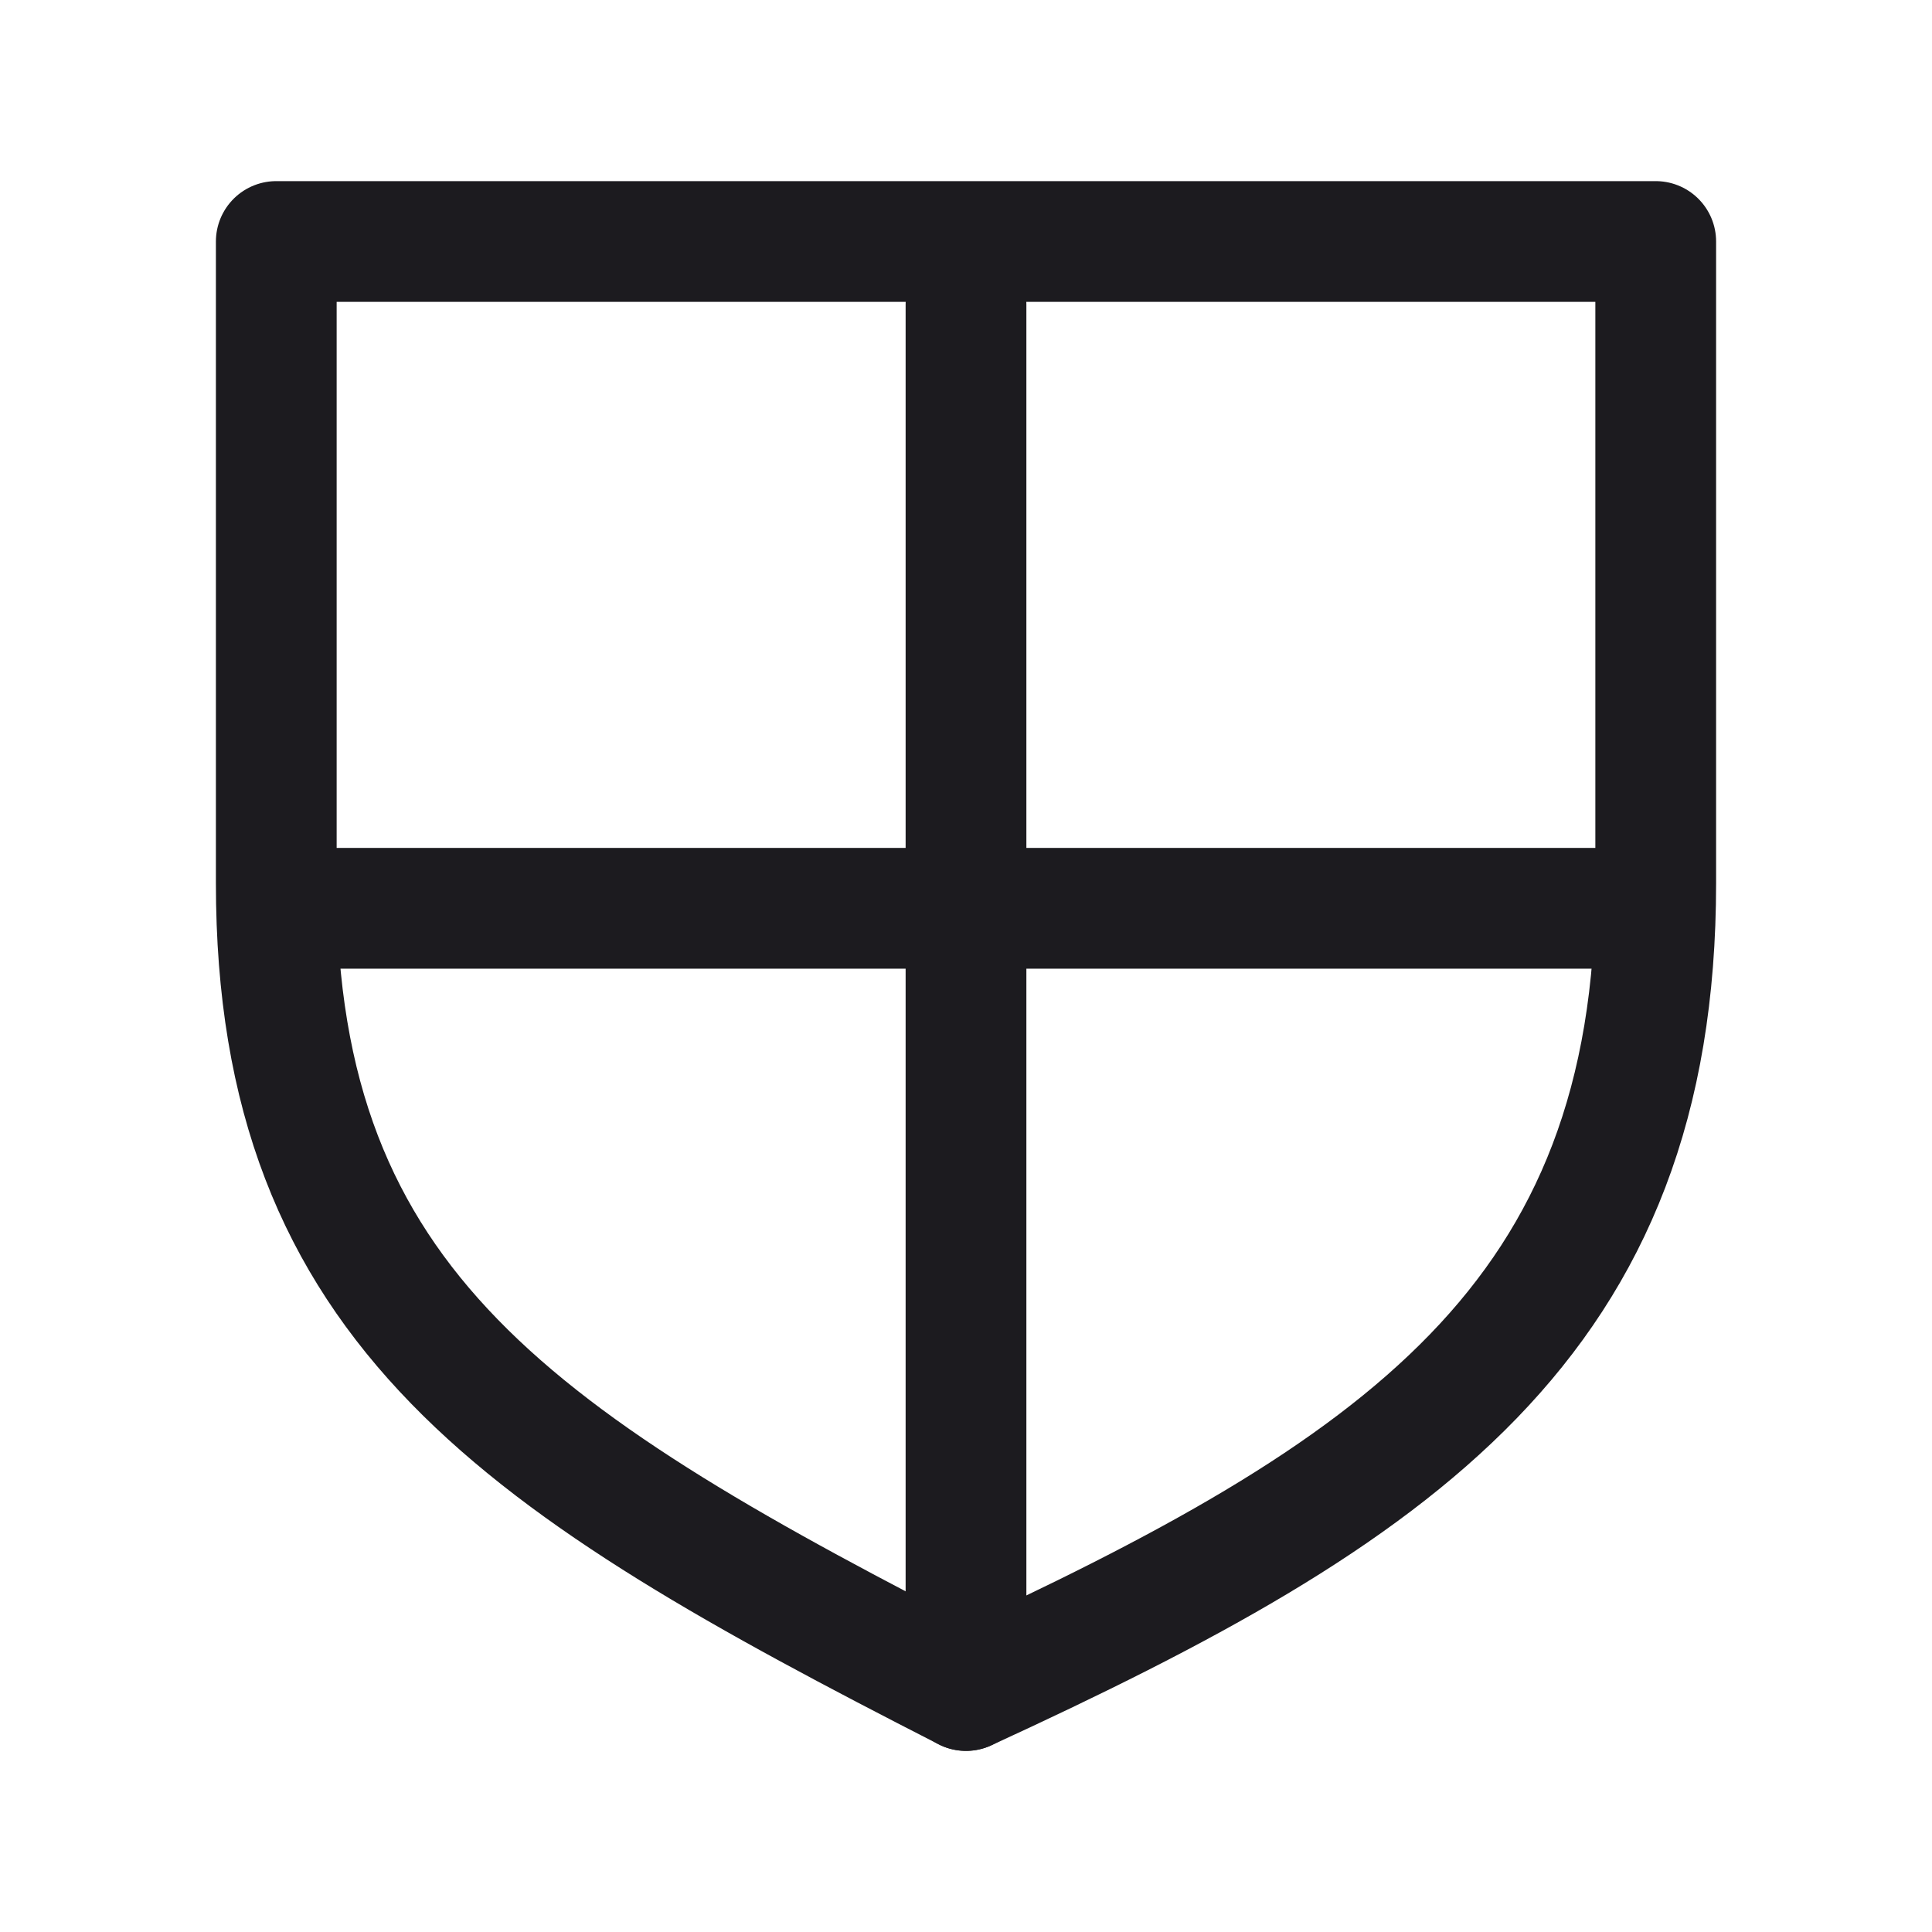 <svg width="32" height="32" viewBox="0 0 32 32" fill="none" xmlns="http://www.w3.org/2000/svg">
<path d="M5.078 15.044H26.921" stroke="#1C1B1F" stroke-width="2" stroke-linecap="round" stroke-linejoin="round"/>
<path d="M16 5.044V28" stroke="#1C1B1F" stroke-width="2" stroke-linecap="round" stroke-linejoin="round"/>
<path d="M27.424 14.627V4H16H4.576V14.627C4.576 21.692 8.639 24.238 16 28C23.176 24.702 27.424 21.878 27.424 14.627Z" stroke="#1C1B1F" stroke-width="2" stroke-linejoin="round"/>
</svg>
